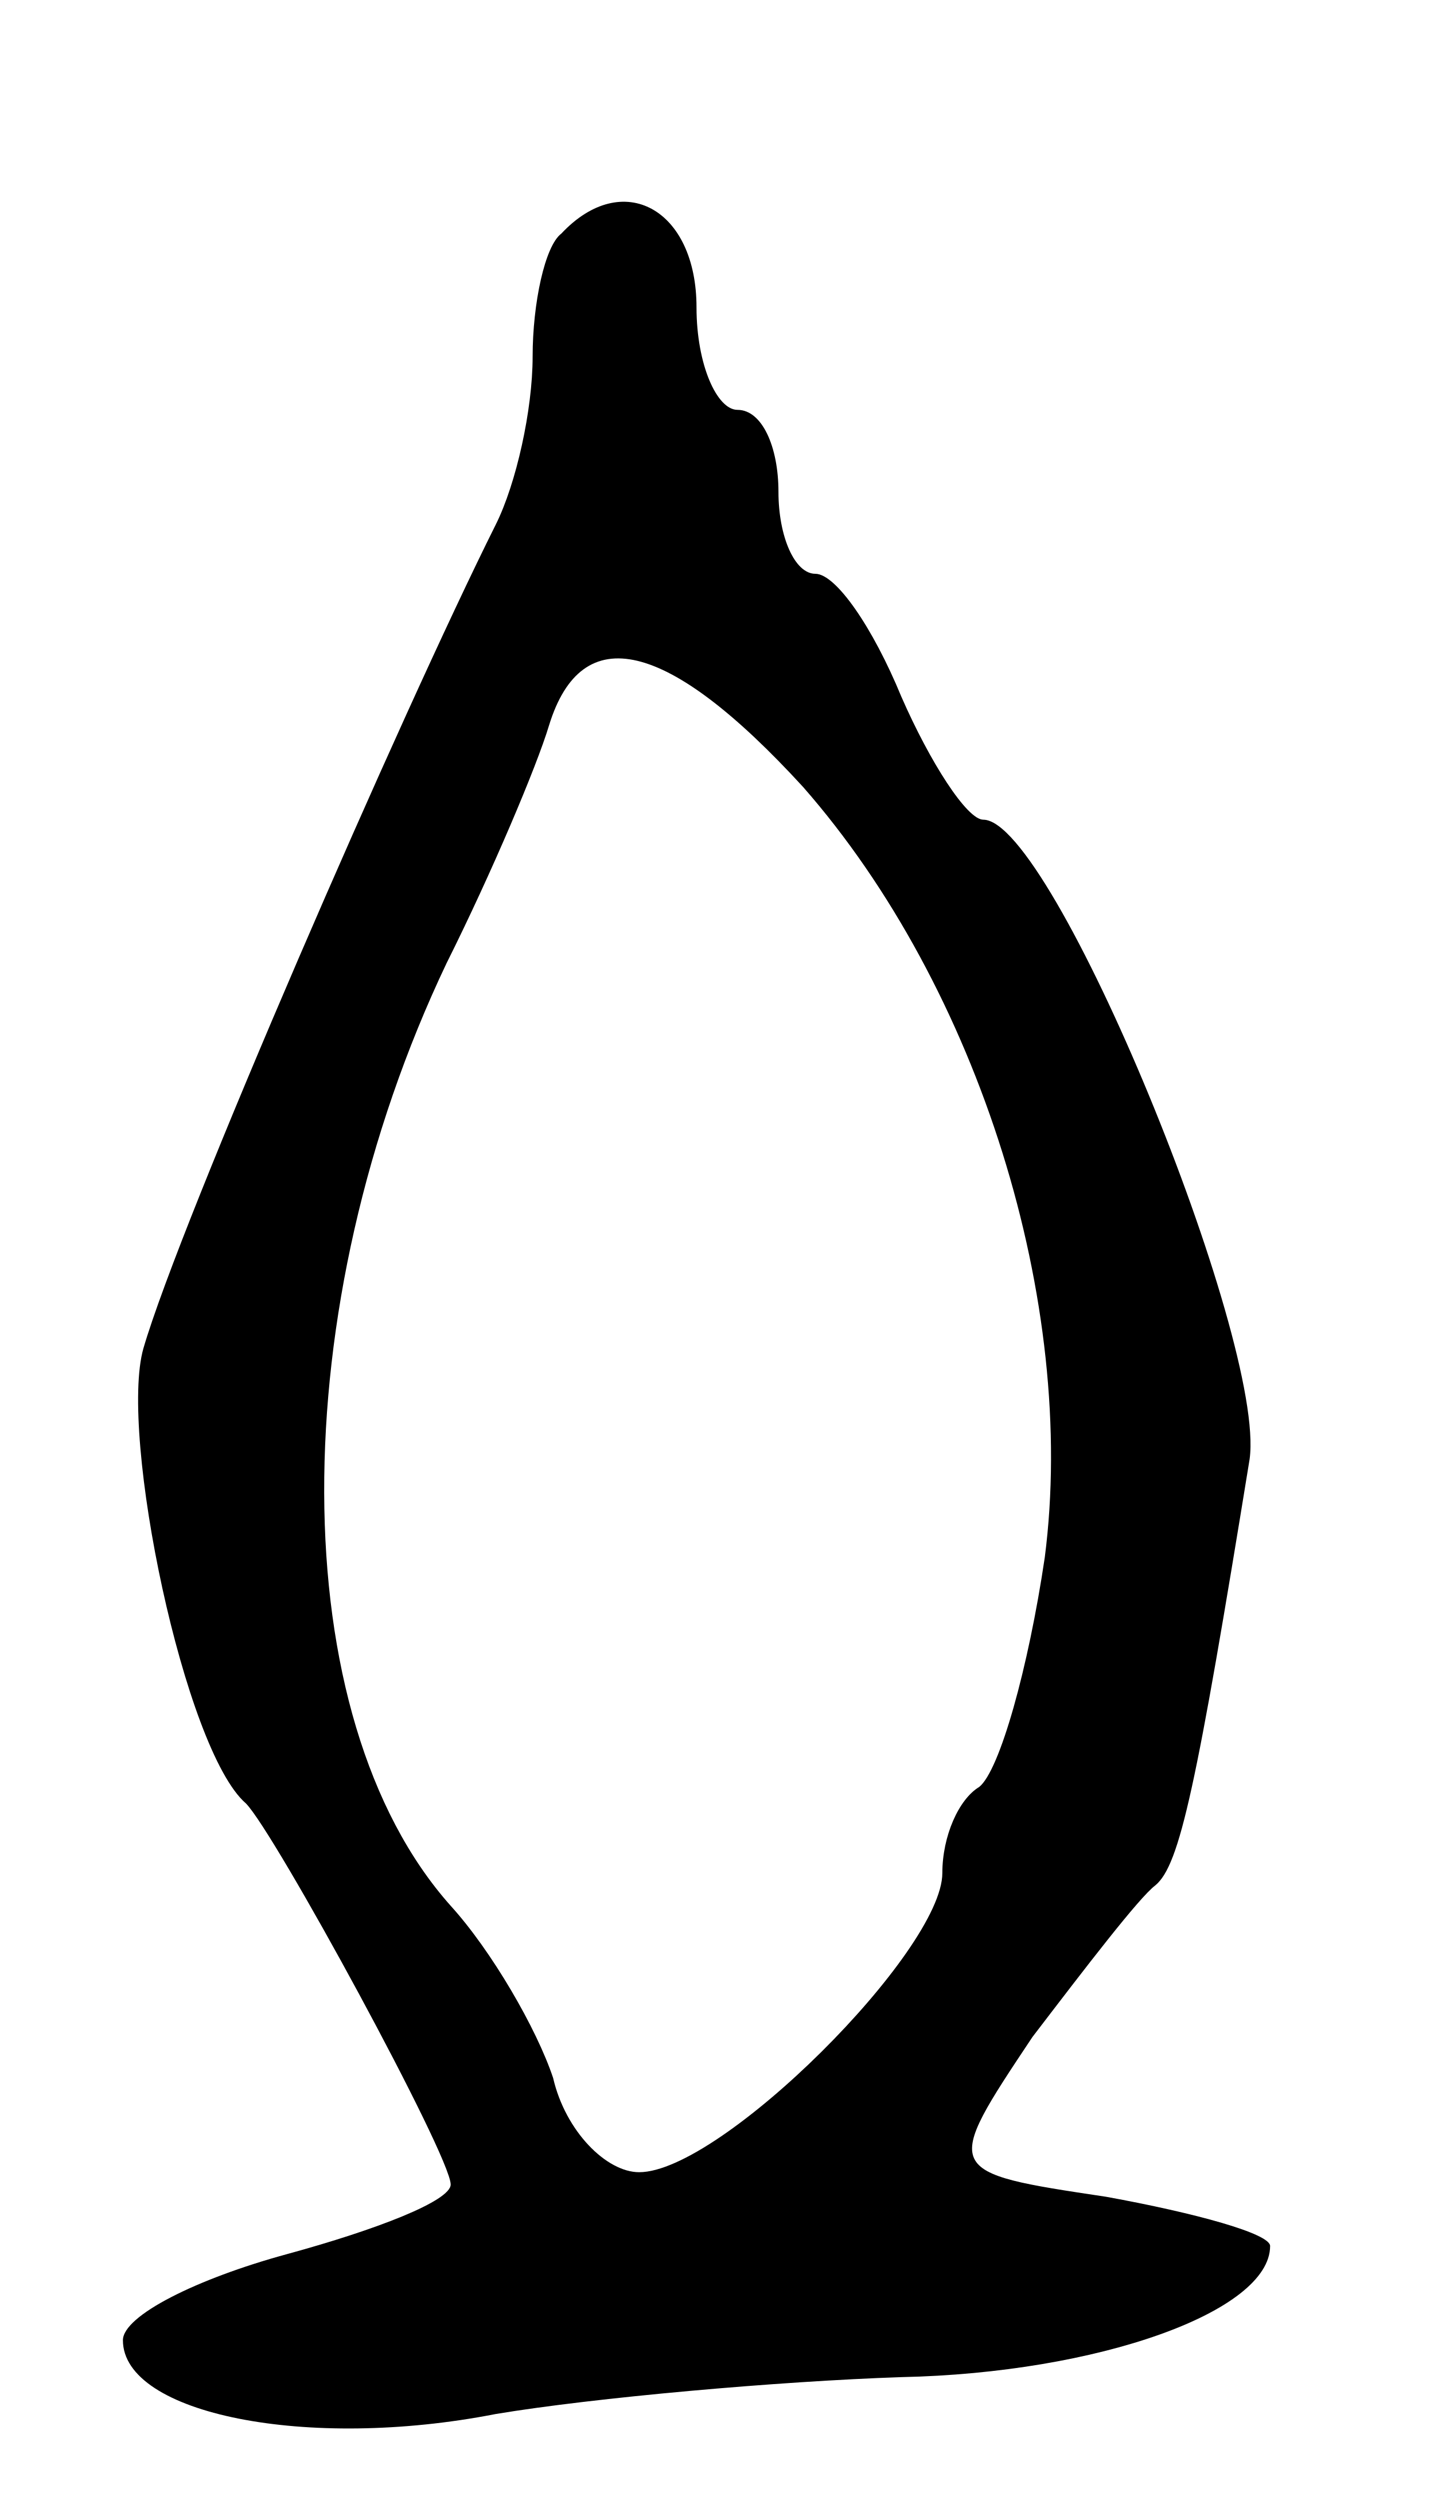 <svg version="1.0" xmlns="http://www.w3.org/2000/svg"
 width="35pt" height="61pt" viewBox="0 0 35 61"
 preserveAspectRatio="xMidYMid meet">
<g transform="translate(0,61) scale(0.1,-0.1)"
fill="#000000" stroke="none">
<path d="M137 553 c-4 -3 -7 -17 -7 -30 0 -13 -4 -31 -9 -41 -23 -46 -77 -170
-86 -201 -6 -21 10 -98 25 -111 7 -7 50 -86 50 -93 0 -4 -18 -11 -40 -17 -22
-6 -40 -15 -40 -21 0 -18 45 -27 91 -18 24 4 69 8 99 9 48 1 90 16 90 32 0 3
-18 8 -40 12 -40 6 -40 6 -18 39 13 17 26 34 30 37 6 5 10 24 23 104 4 29 -48
156 -65 156 -4 0 -13 14 -20 30 -7 17 -16 30 -21 30 -5 0 -9 9 -9 20 0 11 -4
20 -10 20 -5 0 -10 11 -10 25 0 24 -18 34 -33 18z m59 -135 c43 -49 67 -126
59 -188 -4 -27 -11 -52 -16 -56 -5 -3 -9 -12 -9 -21 0 -19 -54 -73 -74 -73 -8
0 -18 10 -21 23 -4 12 -15 31 -25 42 -41 46 -41 146 -1 230 11 22 22 48 25 58
8 26 29 21 62 -15z"/>
</g>
</svg>
